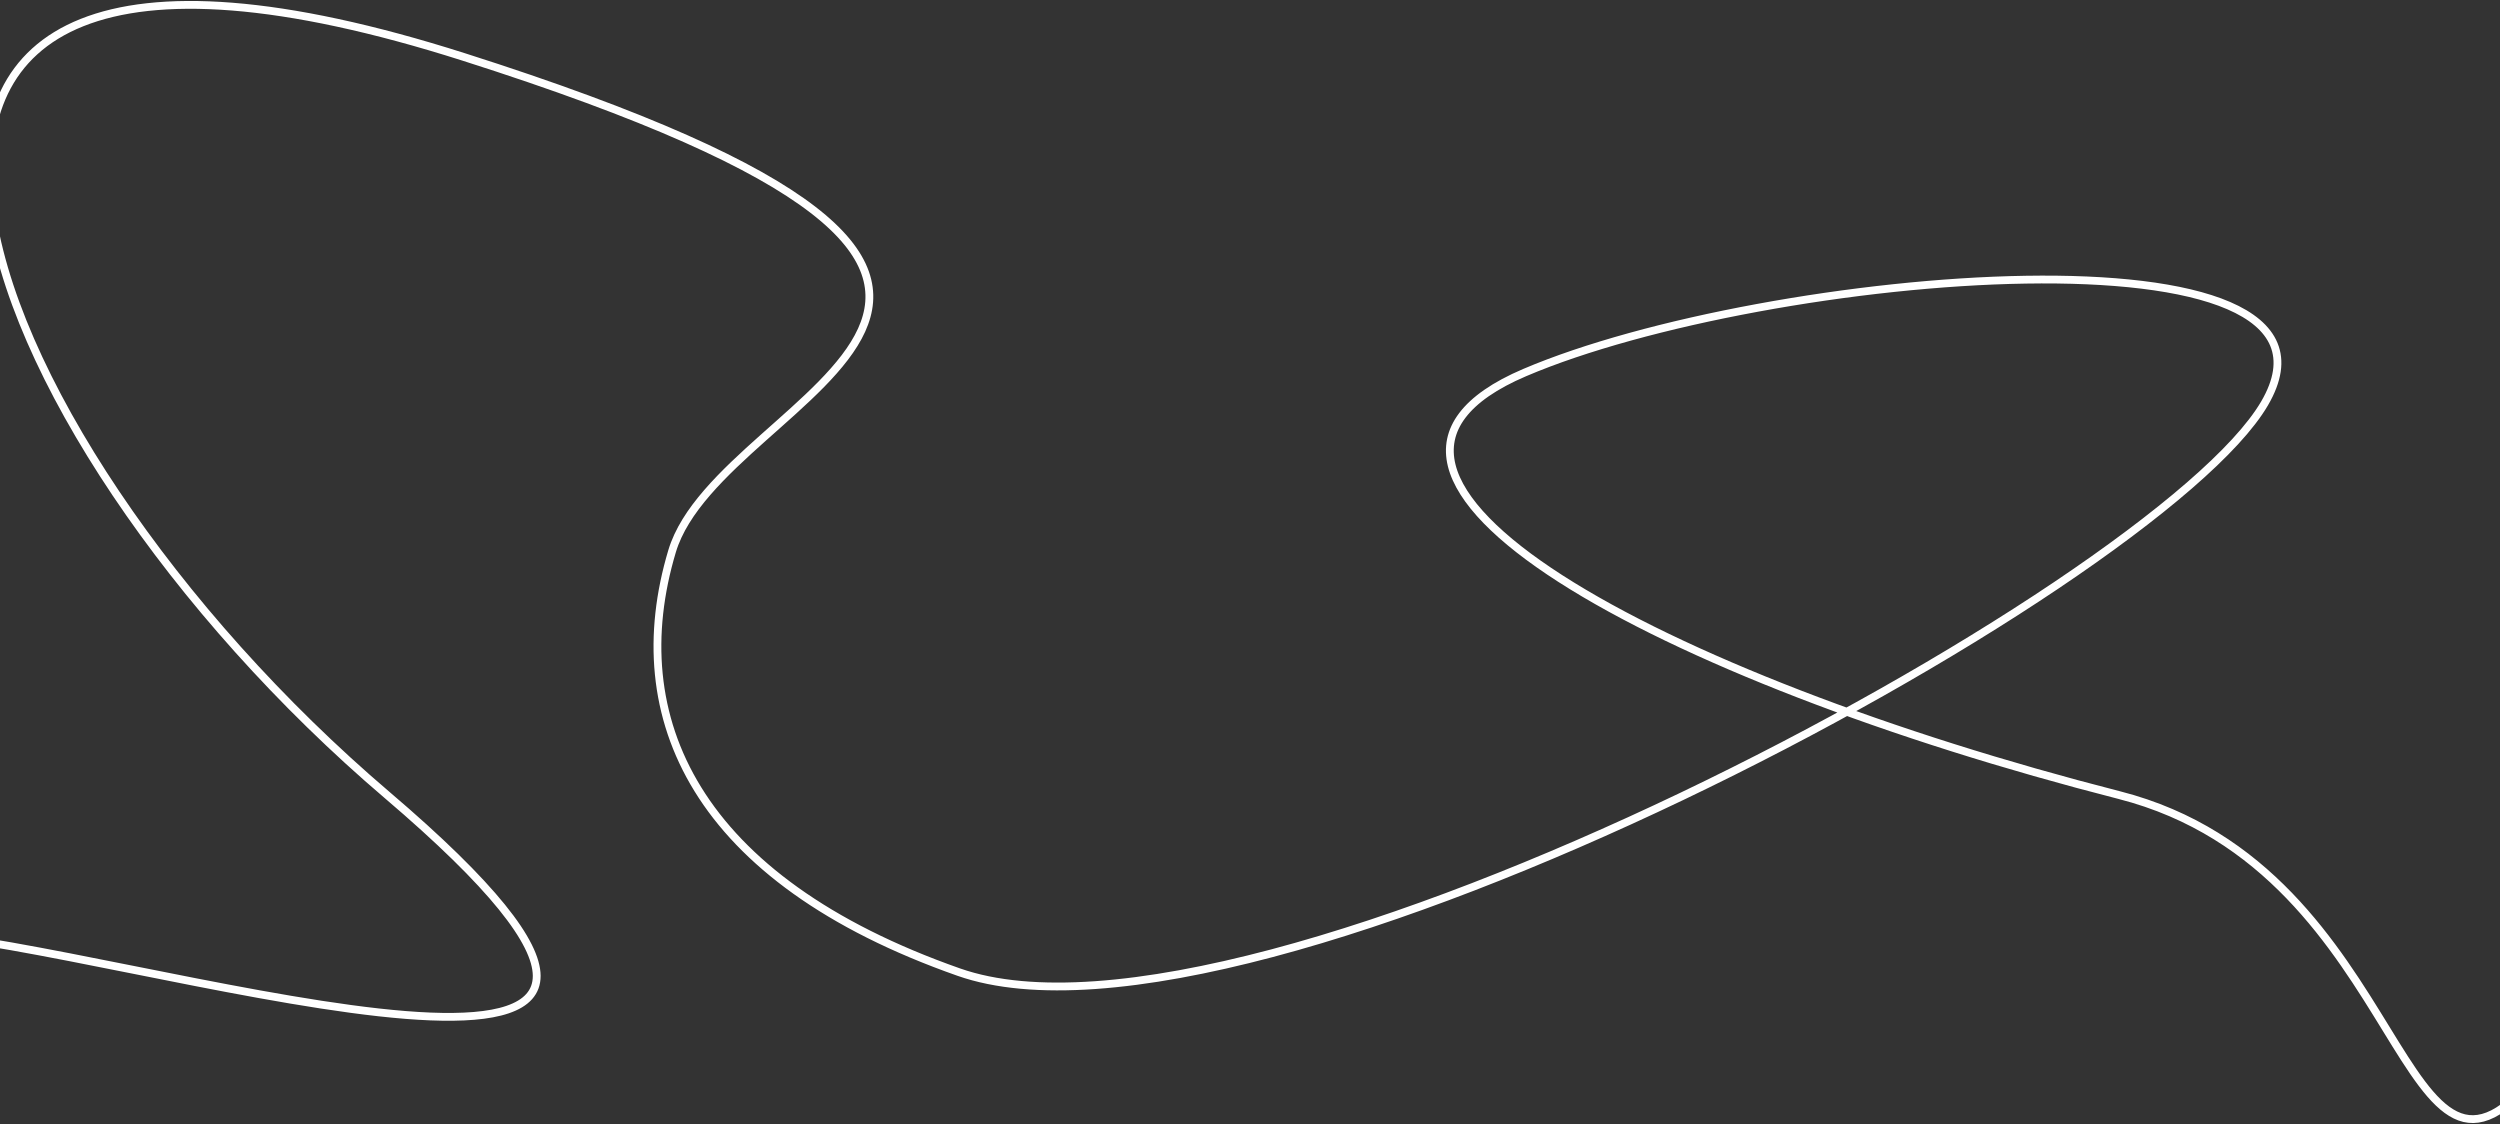 <?xml version="1.0" encoding="UTF-8"?>
<svg width="2560px" height="1151px" viewBox="0 0 2560 1151" version="1.1" xmlns="http://www.w3.org/2000/svg" xmlns:xlink="http://www.w3.org/1999/xlink">
    <rect x="0" y="0" width="2560" height="1151" fill="#333333" stroke="none"/>
    <title>Path</title>
    <g id="Page-1" stroke="none" stroke-width="1" fill="none" fill-rule="evenodd">
        <g id="Studio-Display" transform="translate(0, -5001)" stroke="#FFFFFF" stroke-width="8">
            <g id="squiggly-line-1" transform="translate(-42, 5006)">
                <path d="M1577.598,-1392 C1539.974,-1125.766 1351.86,-516.95 1723.817,-953.496 C2095.775,-1390.041 2719.124,-1626.911 2479.703,-875.192 C2240.281,-123.471 2141.795,-611.467 1973.498,-661.813 C1803.339,-712.711 1637.455,-638.322 1542.541,-368.172 C1436.318,-65.832 1934.162,857.289 2124.844,968.873 C2315.526,1080.456 2261.658,457.938 2156.484,211.279 C2051.31,-35.379 1843.523,352.227 1723.816,820.095 C1646.594,1121.907 1254.431,1104.872 1442.5,1250.768 C1752.888,1491.554 1405.729,1982.917 1764.861,1708.848 C2095.774,1456.317 2241.99,1648.162 2195.816,2045.556 C2158.876,2363.471 2133.111,2502.986 2124.844,2533" id="Path" transform="translate(1962.5, 570.5) rotate(-90) translate(-1962.5, -570.5)"></path>
            </g>
        </g>
    </g>
</svg>